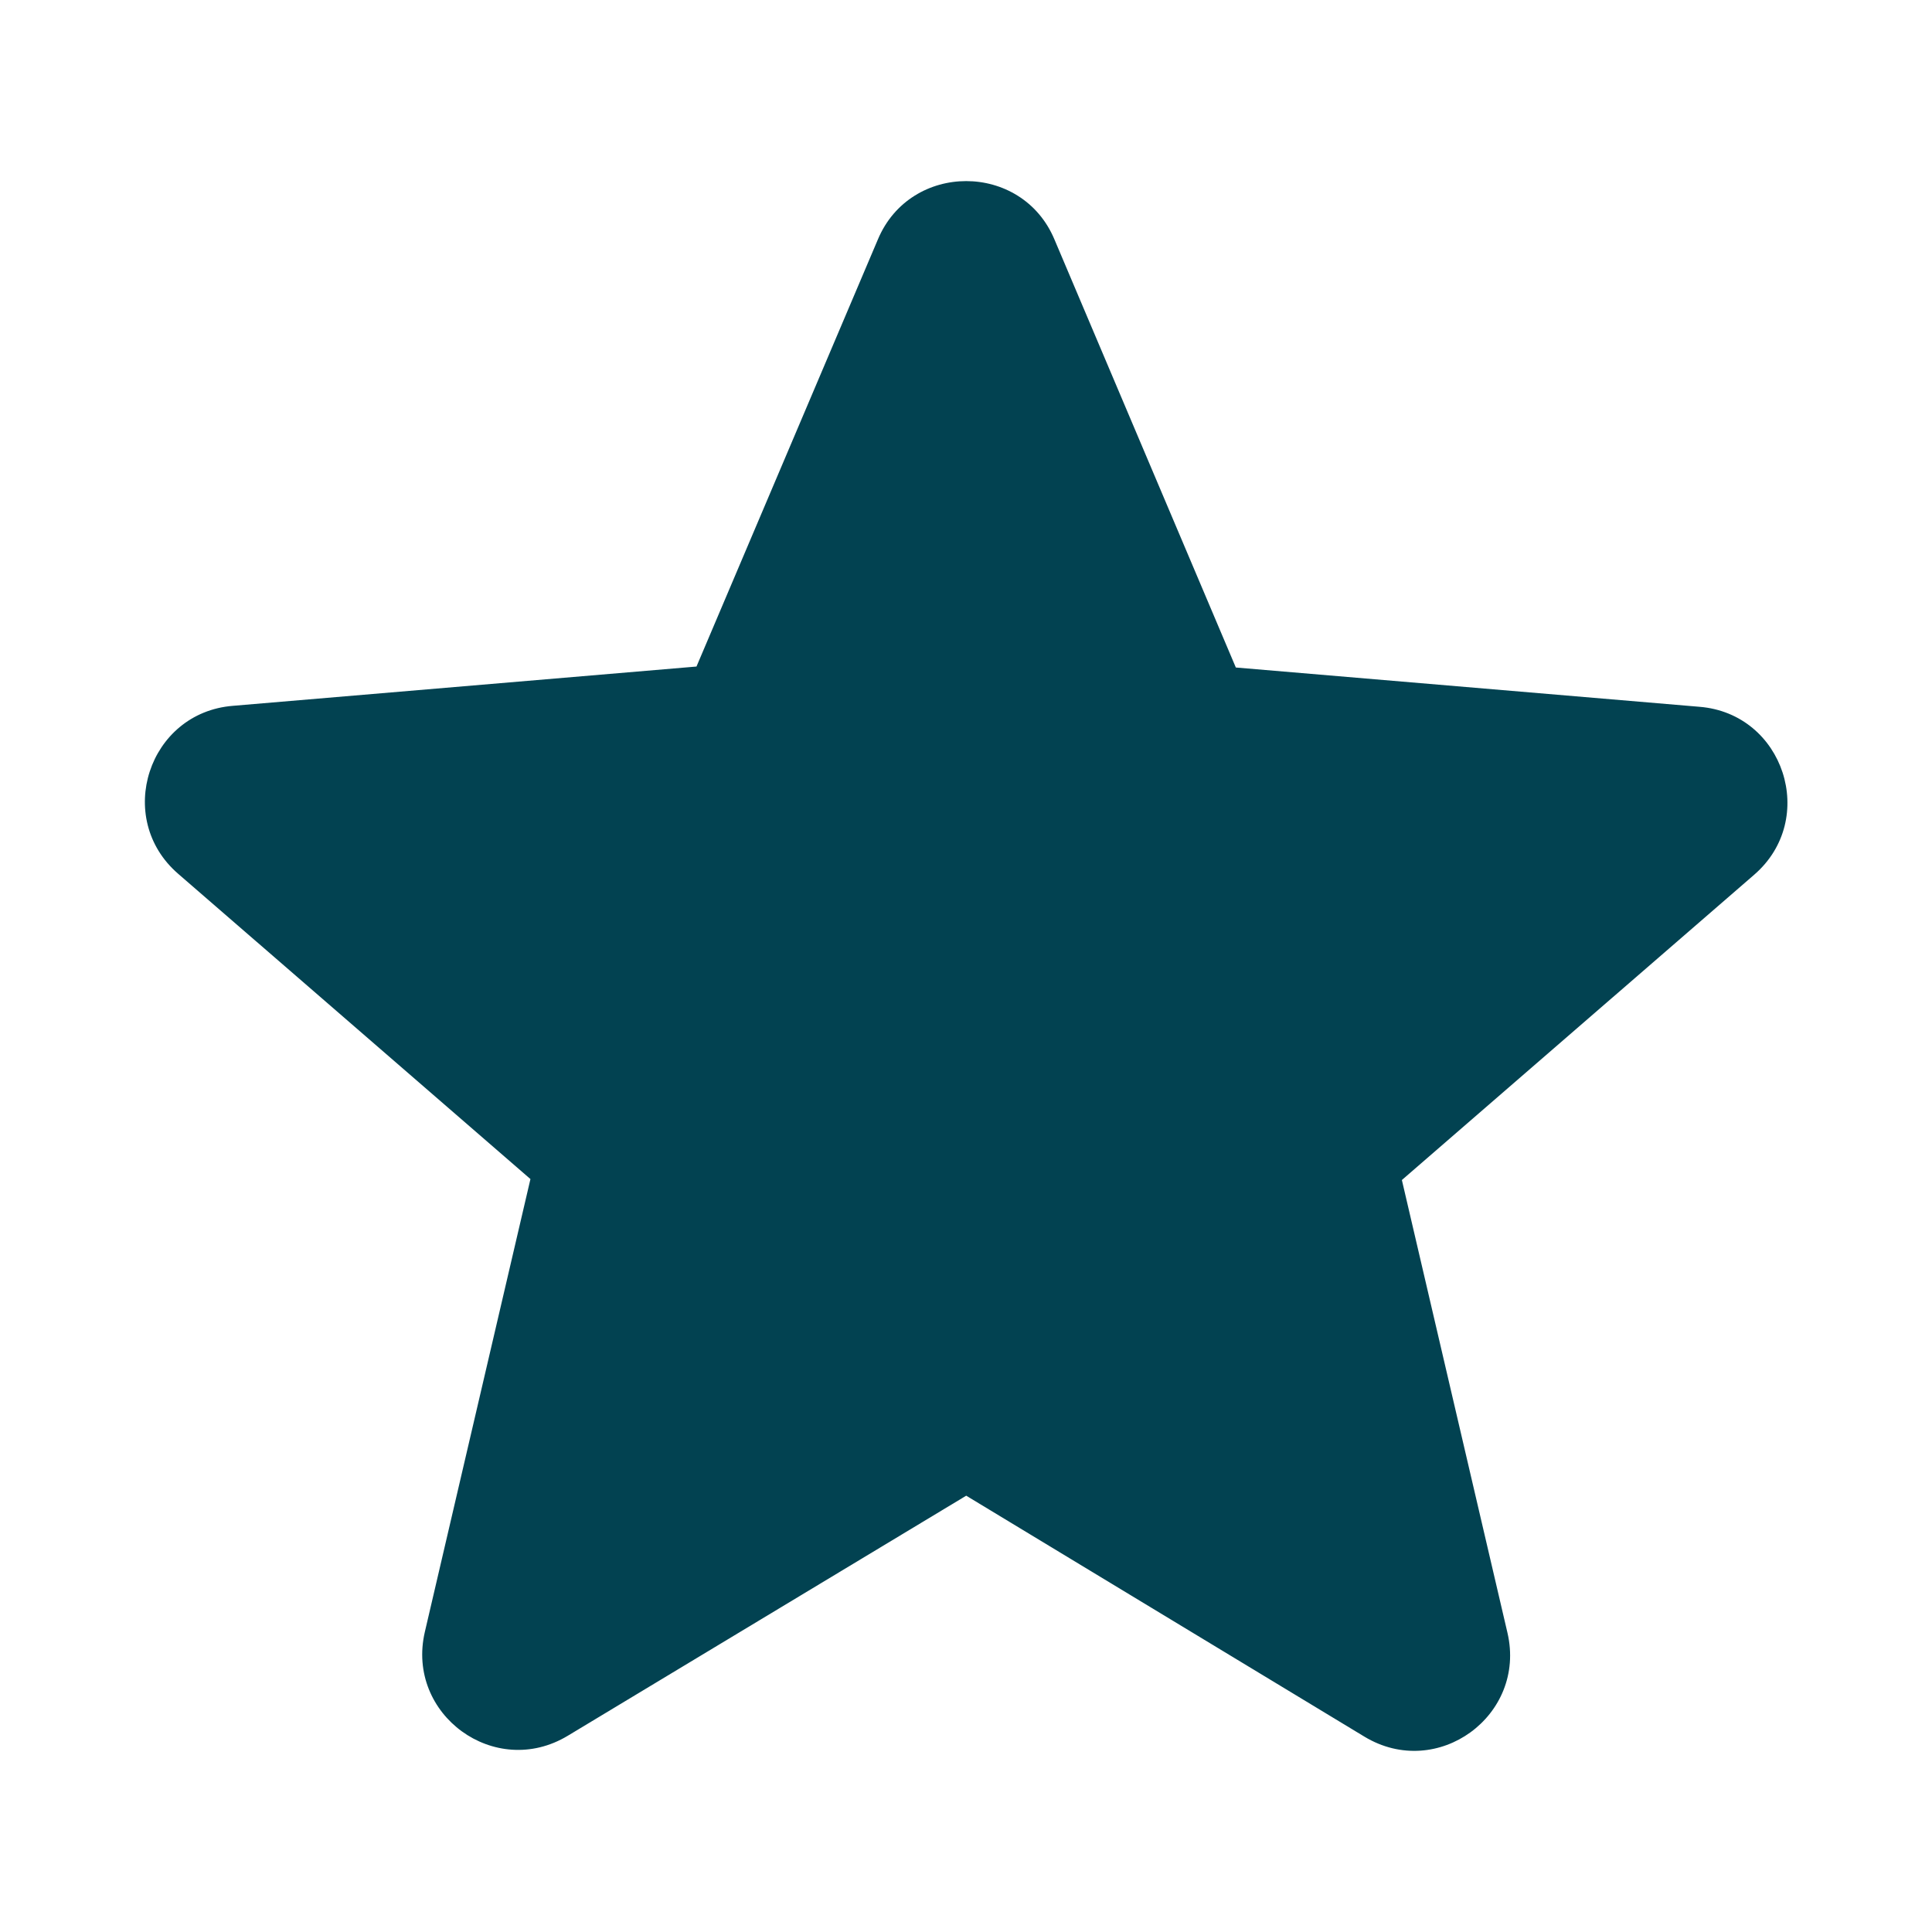 <svg width="18" height="18" viewBox="0 0 18 18" fill="none" xmlns="http://www.w3.org/2000/svg">
<path fill-rule="evenodd" clip-rule="evenodd" d="M9.002 13.935L12.712 16.18C13.392 16.591 14.223 15.983 14.045 15.214L13.061 10.994L16.343 8.15C16.942 7.632 16.62 6.648 15.833 6.585L11.514 6.219L9.824 2.231C9.52 1.506 8.483 1.506 8.179 2.231L6.489 6.21L2.17 6.576C1.383 6.639 1.061 7.623 1.66 8.141L4.942 10.985L3.958 15.205C3.78 15.974 4.611 16.582 5.291 16.171L9.002 13.935Z" fill="#024251"/>
</svg>
